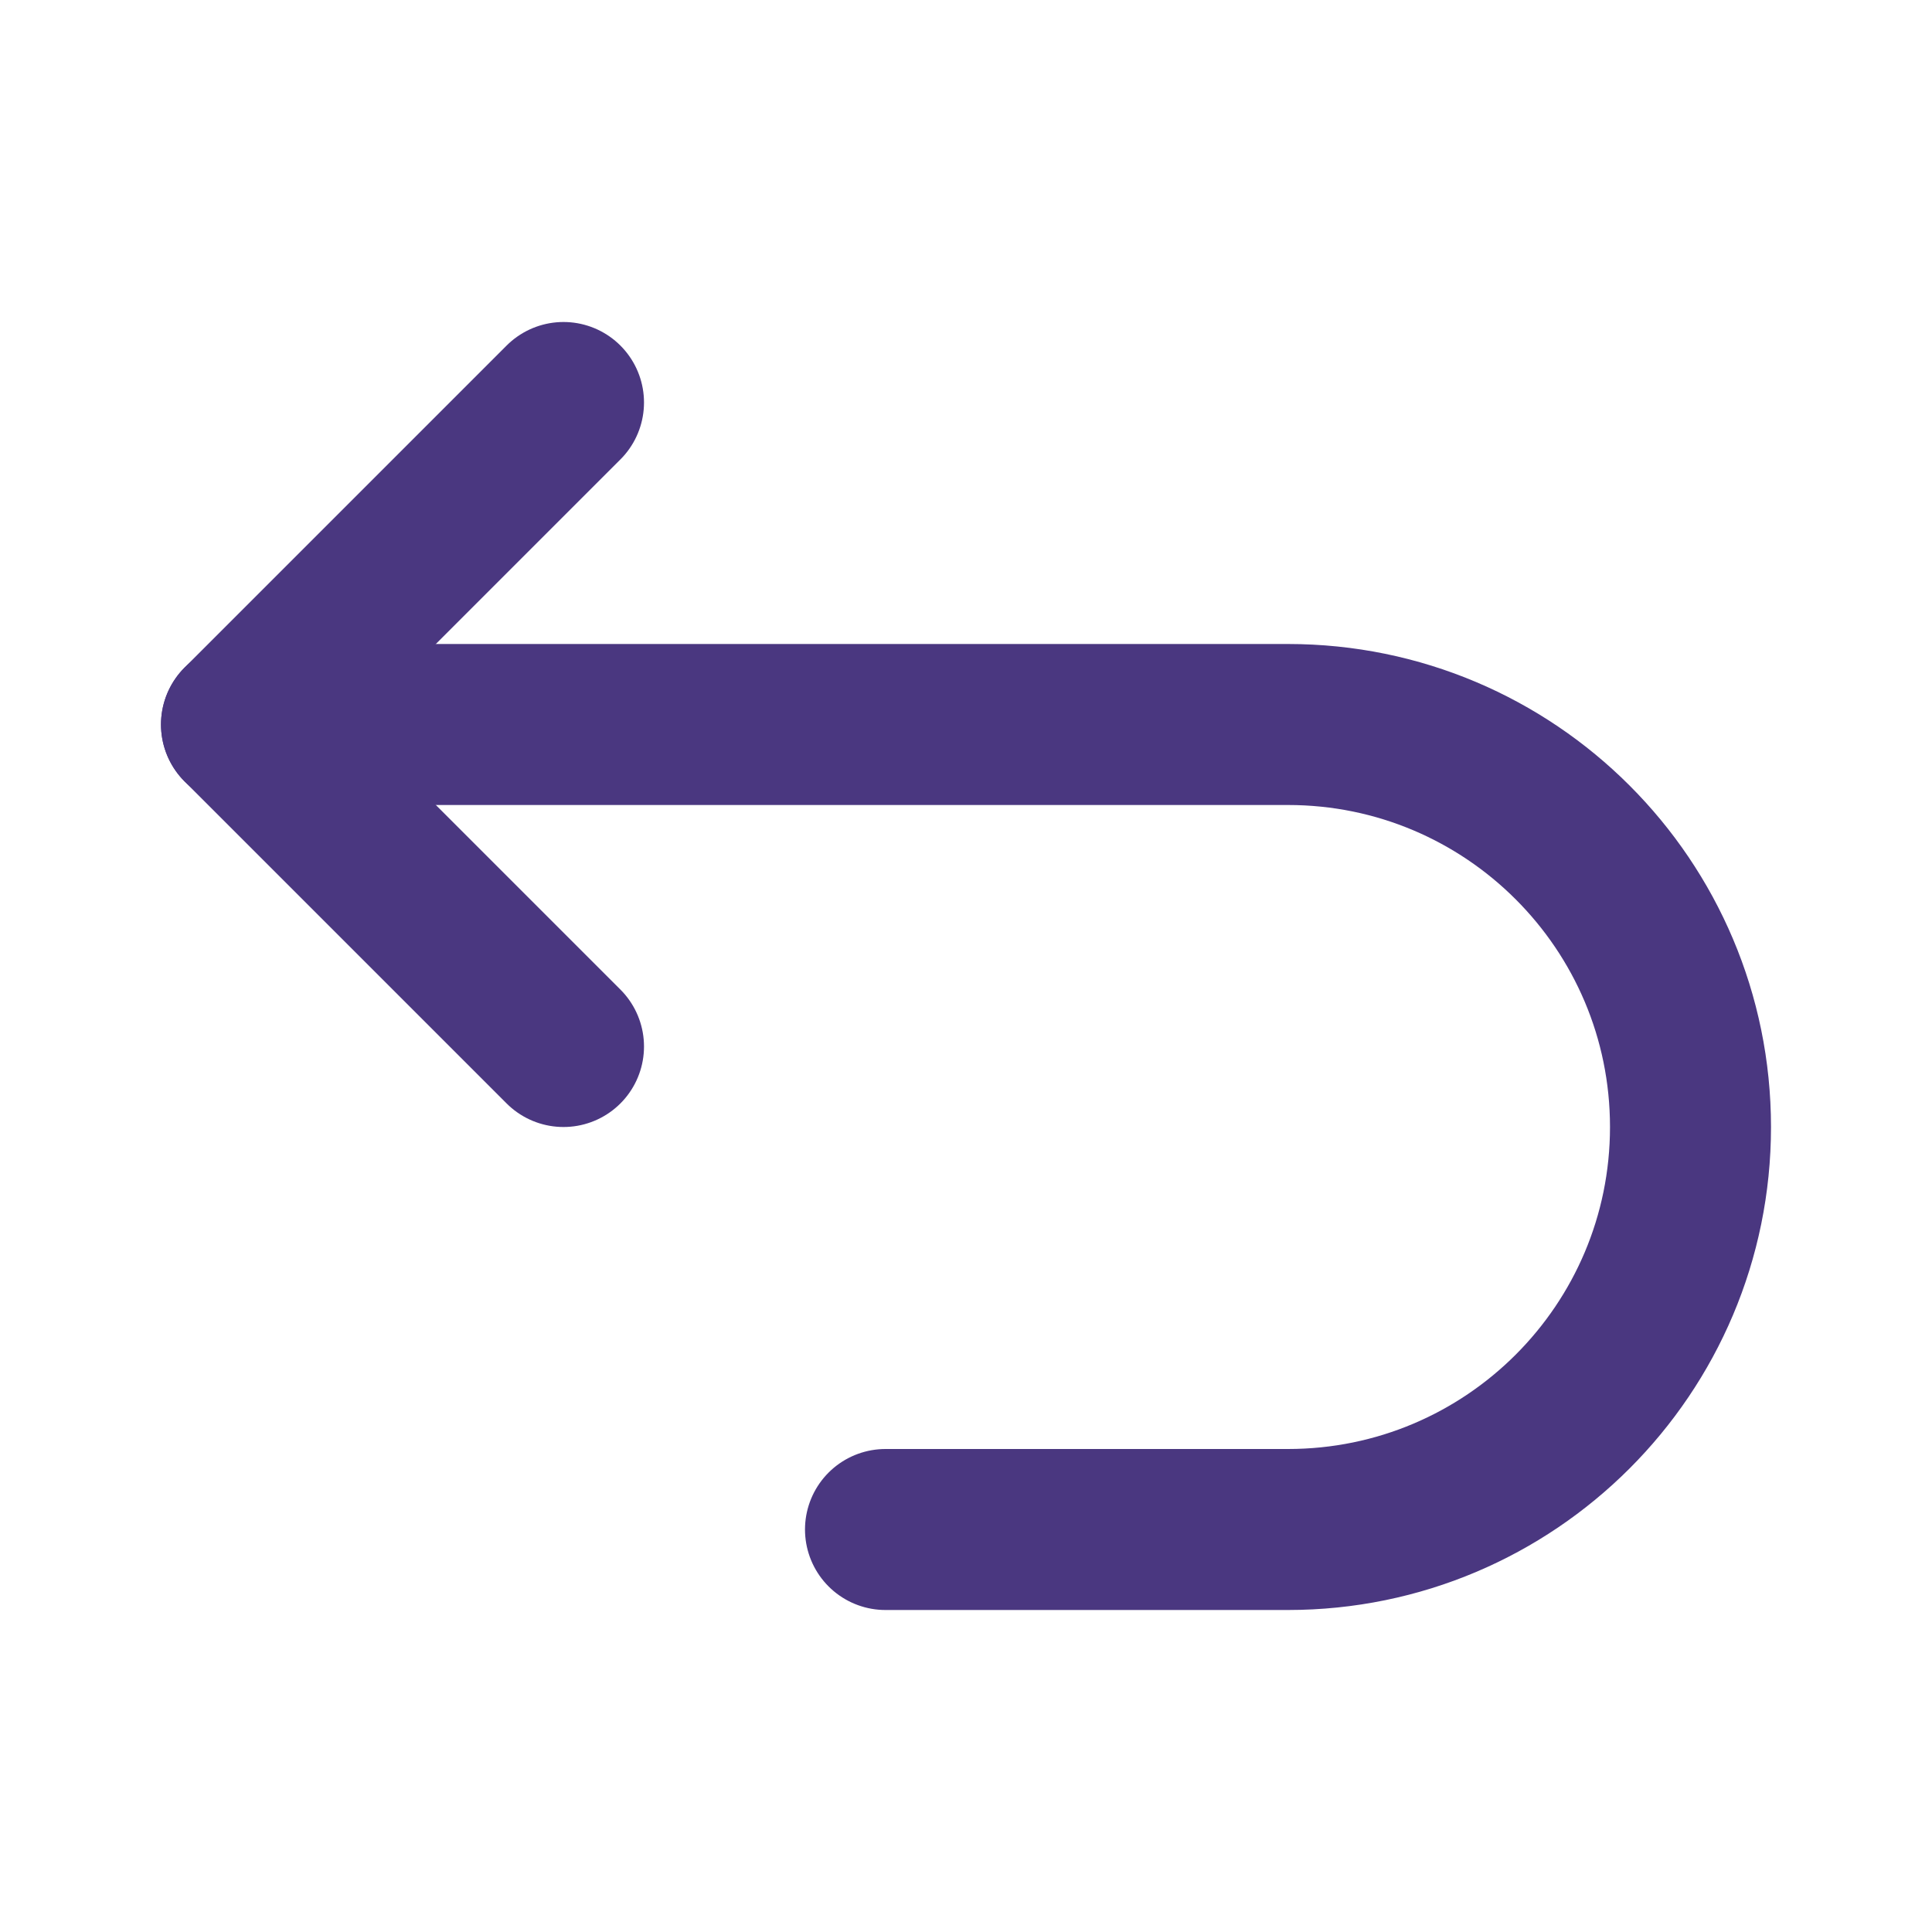 <svg width="24" height="24" viewBox="0 0 24 24" fill="none" xmlns="http://www.w3.org/2000/svg">
<path d="M7 13L3 9L7 5" stroke="#4A3780" stroke-width="2" stroke-linecap="round" stroke-linejoin="round"/>
<path d="M11 19H16C18.761 19 21 16.761 21 14C21 11.239 18.761 9 16 9H3" stroke="#4A3780" stroke-width="2" stroke-linecap="round" stroke-linejoin="round"/>
</svg>
